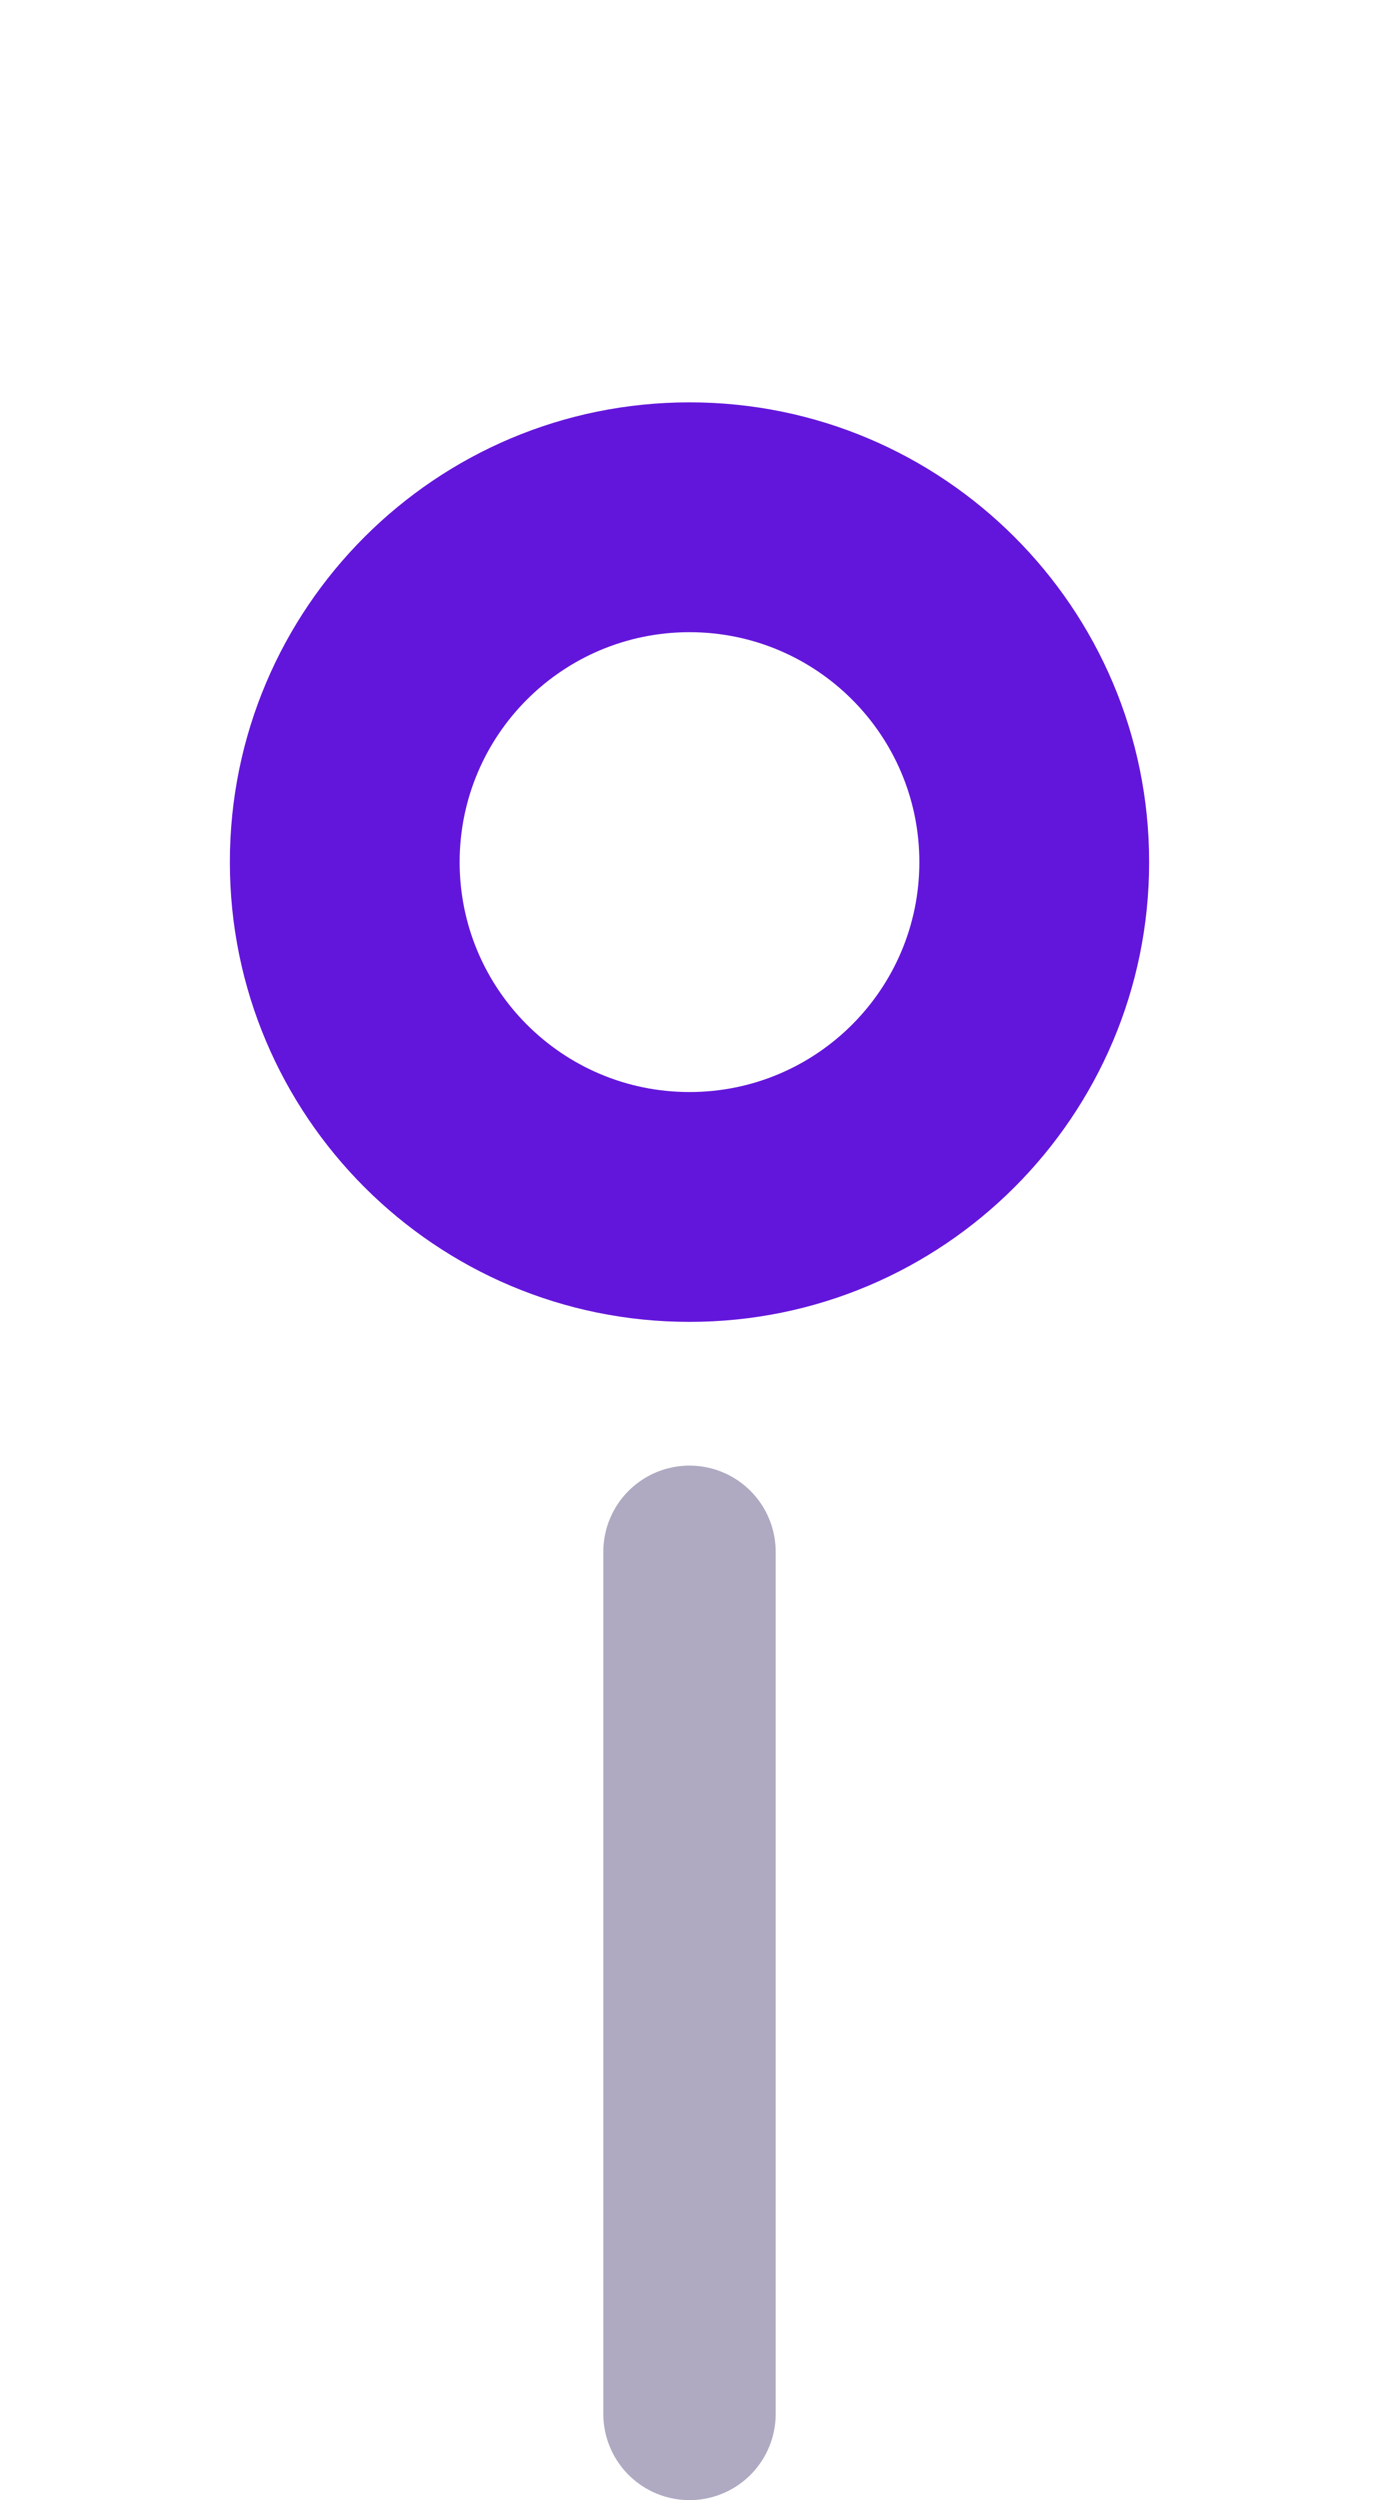 <svg width="16" height="29" viewBox="0 0 16 29" fill="none" xmlns="http://www.w3.org/2000/svg">
<path fill-rule="evenodd" clip-rule="evenodd" d="M8 15.333C5.054 15.333 2.667 12.945 2.667 10C2.667 7.054 5.054 4.667 8 4.667C10.945 4.667 13.333 7.054 13.333 10C13.333 12.945 10.945 15.333 8 15.333ZM8 12.667C9.473 12.667 10.667 11.473 10.667 10C10.667 8.527 9.473 7.333 8 7.333C6.527 7.333 5.333 8.527 5.333 10C5.333 11.473 6.527 12.667 8 12.667Z" fill="#6316DB"/>
<path d="M8 18V28" stroke="#AFAAC2" stroke-width="2" stroke-linecap="round" stroke-linejoin="round"/>
</svg>
